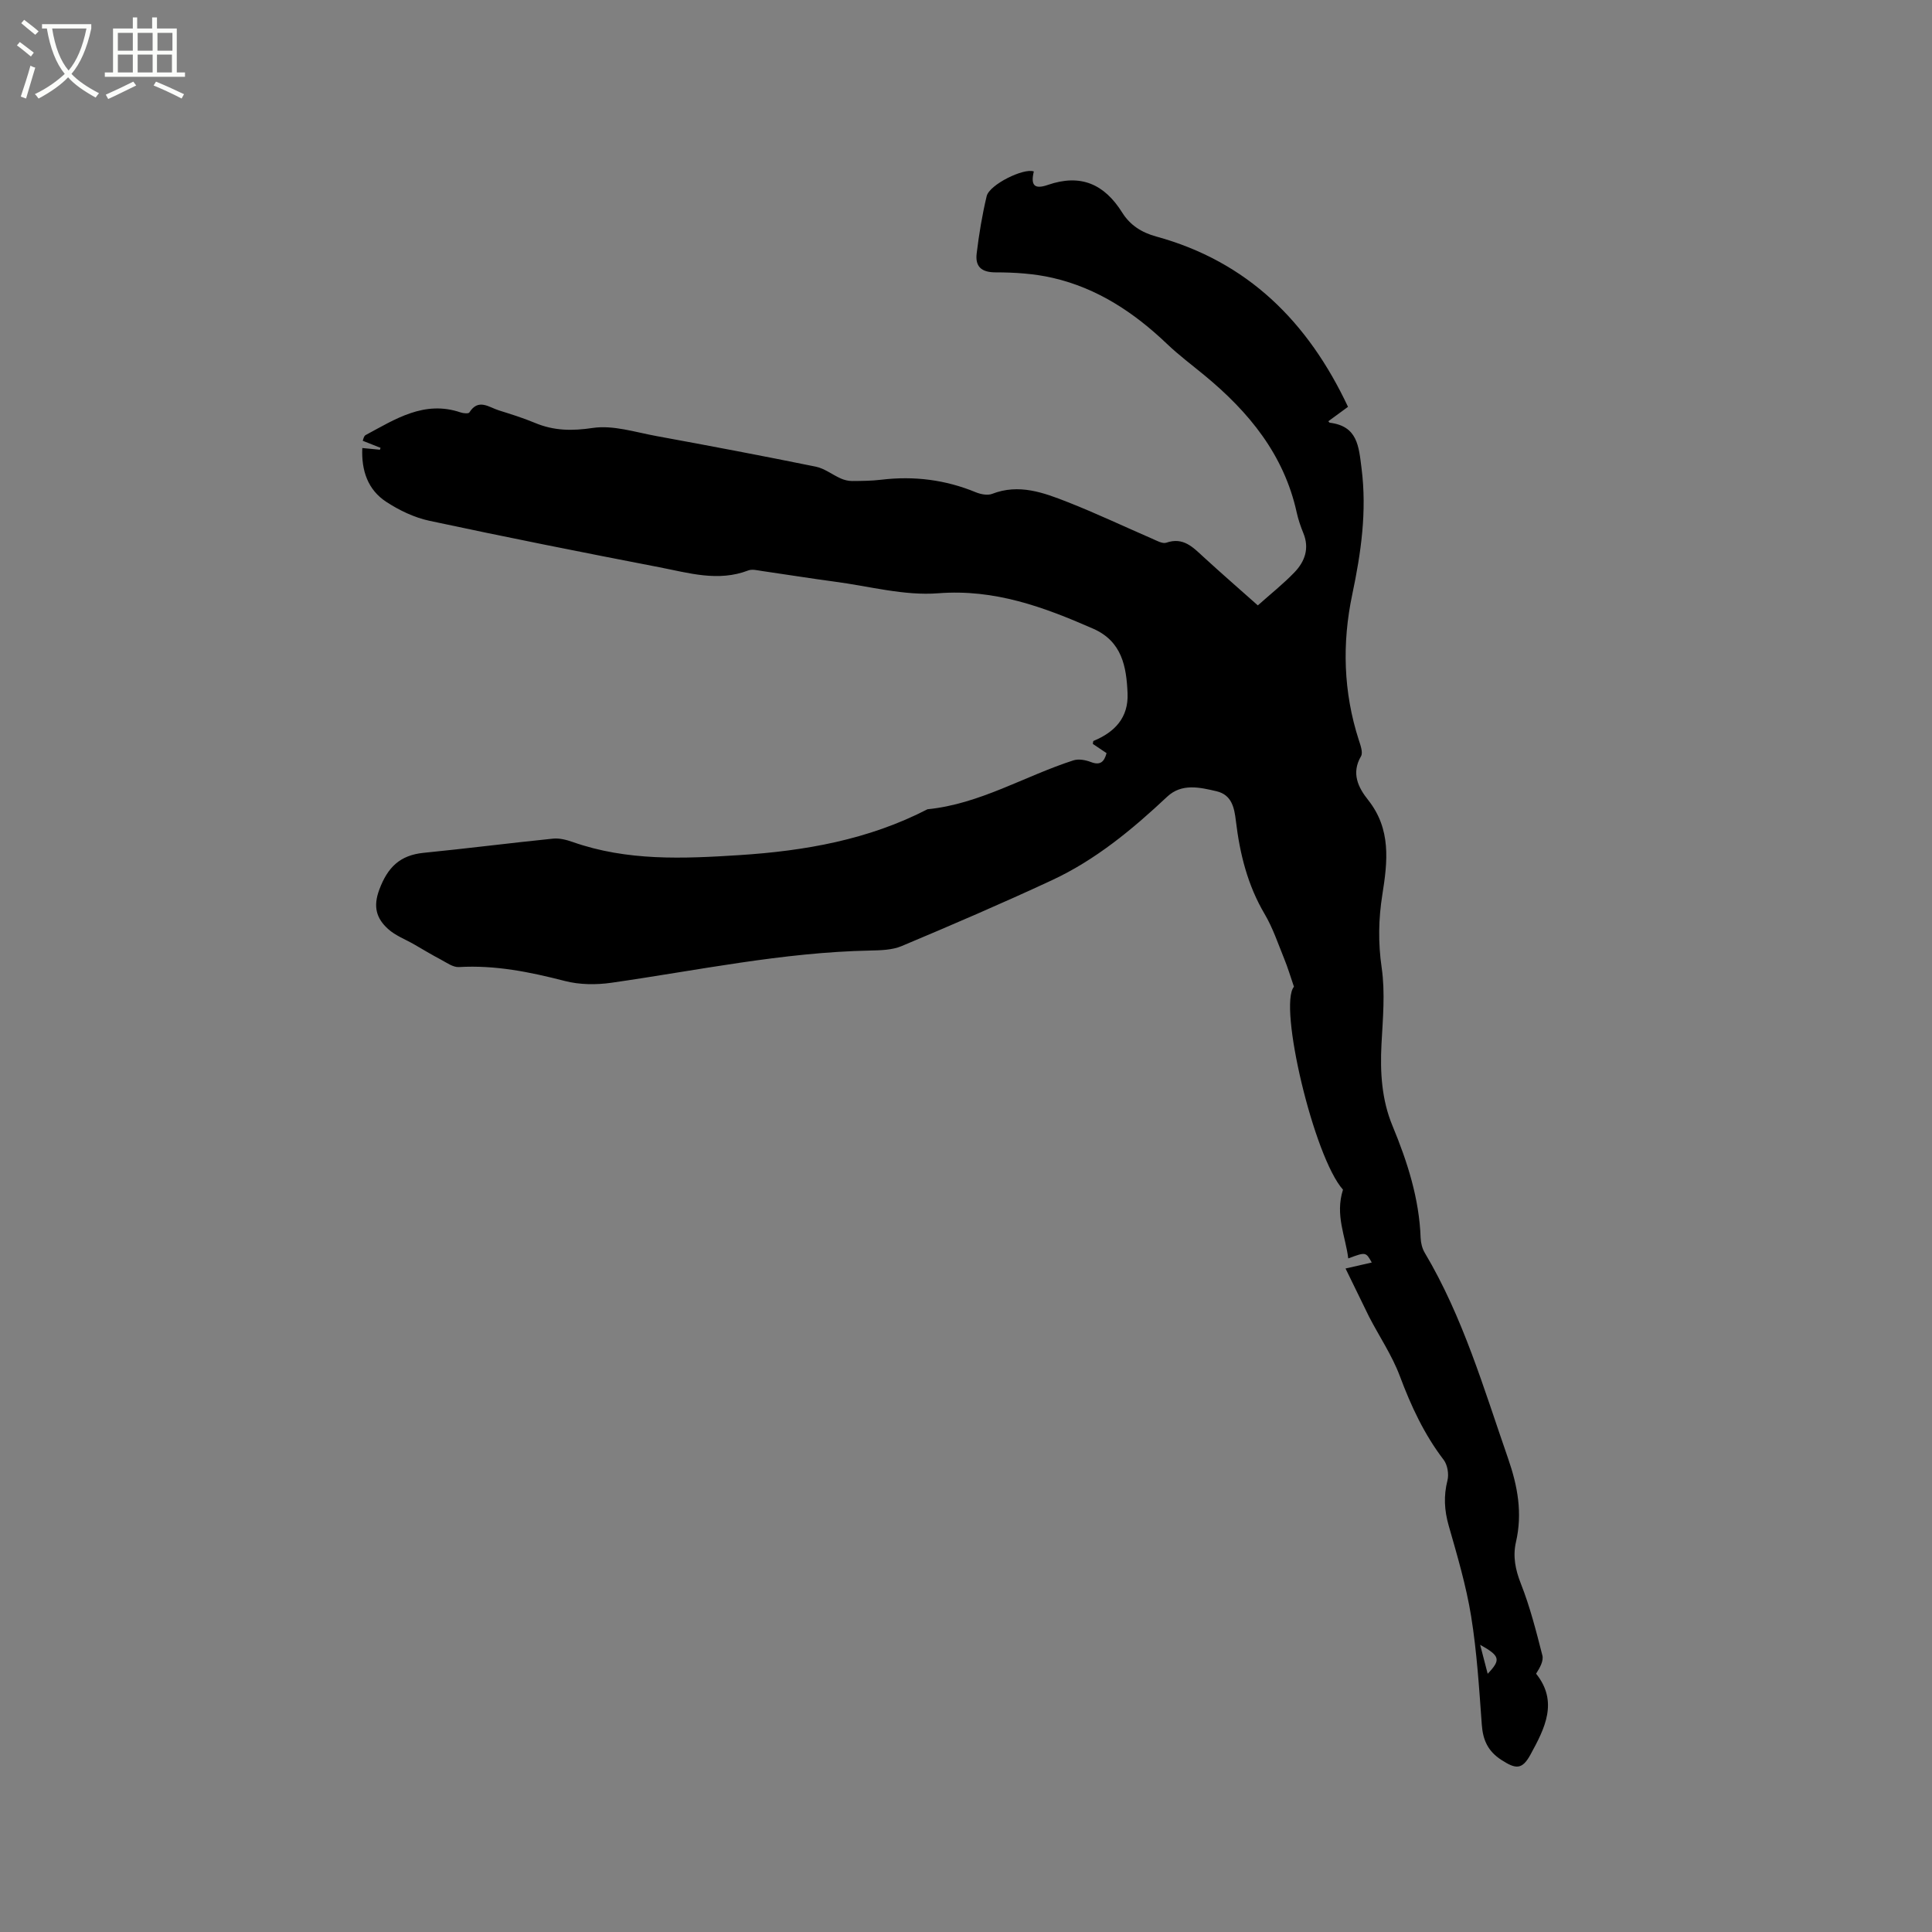 <svg enable-background="new 0 0 400 400" viewBox="0 0 400 400" xmlns="http://www.w3.org/2000/svg"><rect x="0" y="0" width="400" height="400" fill="#808080" stroke="none"/><path d="m6.4 11.7c-1-.8-1.9-1.6-2.9-2.3l.6-.7c.9.7 1.9 1.4 2.9 2.2zm-2.1 8.3c.7-2.1 1.4-4.2 2-6.4.2.1.6.3 1 .4-.7 2.3-1.3 4.4-1.9 6.4zm3-12.8c-1.1-.9-2.1-1.7-2.9-2.4l.6-.7c1 .8 2 1.5 3 2.4zm1.4-1.3v-.9h10.2v.9c-.9 4.2-2.3 7.3-4.1 9.4 1.3 1.4 3.2 2.7 5.7 4-.2.2-.4.5-.7.9-2.5-1.4-4.4-2.7-5.7-4.2-1.4 1.5-3.5 3-6.1 4.4 0 0 0 0-.1-.1-.3-.4-.5-.7-.7-.8 2.7-1.3 4.7-2.8 6.2-4.2-1.8-2.2-3-5.3-3.7-9.4zm9.2 0h-7.1c.6 3.8 1.7 6.7 3.4 8.7 1.7-2 2.9-4.8 3.7-8.7z" fill="#fbfcfa"/><path d="m31.6 3.6h.9v2.3h4.1v9.1h1.7v.9h-16.6v-.9h1.7v-9.1h4.1v-2.3h.9v2.3h3.1v-2.3zm-4 13.3.6.8c-1.9.9-3.8 1.9-5.8 2.8-.2-.3-.3-.6-.5-.9 2-.9 3.9-1.8 5.7-2.7zm-3.2-10.1v3.7h3.1v-3.7zm0 4.5v3.7h3.1v-3.7zm4.1-4.5v3.7h3.1v-3.7zm0 4.5v3.7h3.1v-3.7zm9.1 9.1c-2.1-1.1-4.1-2-5.8-2.7l.5-.8c2.2.9 4.1 1.8 5.8 2.6zm-1.9-13.6h-3.1v3.7h3.1zm-3.2 4.5v3.7h3.1v-3.7z" fill="#fbfcfa"/><path d="m278.58 262.63c2.53-.58 3.95-.9 5.43-1.24-1.23-2.2-1.23-2.2-4.87-.85-.55-4.58-2.77-8.93-1.09-14.23-6.03-6.74-13.44-38.15-10.15-42.02-.76-2.21-1.3-4.04-2.02-5.79-1.27-3.12-2.35-6.38-4.05-9.26-3.54-5.99-5.14-12.49-5.95-19.26-.33-2.77-.86-5.42-4.01-6.16-3.49-.82-7.21-1.69-10.22 1.13-7.22 6.78-14.82 13.08-23.84 17.28-10.27 4.78-20.68 9.25-31.12 13.64-1.97.83-4.35.88-6.54.93-18.09.36-35.75 4.12-53.57 6.67-3.15.45-6.59.42-9.64-.37-7.22-1.86-14.41-3.32-21.93-2.88-1.23.07-2.56-.93-3.78-1.57-1.86-.98-3.66-2.07-5.48-3.12s-3.89-1.82-5.41-3.2c-2.39-2.17-3.15-4.58-1.8-8.17 1.73-4.62 4.28-7.1 9.16-7.59 8.94-.89 17.86-2.03 26.81-2.94 1.31-.13 2.76.24 4.04.69 11.29 3.98 22.9 3.47 34.57 2.72 13.55-.87 26.7-3.19 38.9-9.49 10.84-1.08 20.09-6.86 30.2-10.12 1.08-.35 2.52-.09 3.63.34 1.93.74 2.75 0 3.25-1.84-.95-.64-1.9-1.28-2.84-1.91.06-.26.04-.58.14-.62 4.41-1.82 7.26-4.83 7.05-9.85-.23-5.54-1.15-10.77-7.13-13.39-10.23-4.49-20.38-8.24-32.07-7.33-7.03.55-14.26-1.46-21.4-2.4-5.04-.67-10.06-1.49-15.09-2.21-.94-.13-2.02-.43-2.83-.12-6.26 2.41-12.36.51-18.43-.66-15.9-3.07-31.78-6.23-47.61-9.62-3.12-.67-6.23-2.16-8.92-3.92-3.81-2.49-5.17-6.46-4.96-11.14 1.38.13 2.51.24 3.65.35.04-.13.09-.26.13-.39-1.16-.46-2.32-.92-3.69-1.46.1-.21.2-.97.59-1.18 6.14-3.29 12.13-7.26 19.68-4.69.56.19 1.62.29 1.8.01 1.88-2.98 4.05-1.08 6.1-.44 2.52.79 5.06 1.58 7.5 2.6 3.92 1.64 7.67 1.68 11.97 1.04 4.19-.62 8.75.87 13.1 1.67 11.04 2.02 22.07 4.11 33.07 6.35 1.81.37 3.43 1.68 5.18 2.45.72.32 1.57.52 2.35.52 2.01-.01 4.04-.03 6.03-.27 6.76-.81 13.27 0 19.59 2.61 1.01.41 2.41.68 3.35.32 5.55-2.16 10.65-.26 15.64 1.7 5.91 2.32 11.65 5.05 17.47 7.57.95.41 2.16 1.11 2.95.84 3.52-1.22 5.51.94 7.71 2.96 3.67 3.36 7.42 6.63 11.24 10.02 2.61-2.33 5.26-4.43 7.58-6.84 2.16-2.25 3.15-4.98 1.83-8.16-.56-1.36-1.04-2.79-1.36-4.23-2.63-11.98-9.9-20.82-19.08-28.39-2.62-2.16-5.35-4.2-7.8-6.54-6.78-6.47-14.4-11.52-23.6-13.64-3.85-.89-7.9-1.15-11.87-1.15-3.02 0-4.23-1.28-3.91-3.92.48-3.98 1.14-7.97 2.07-11.86.58-2.41 7.71-5.89 9.76-5.11-.67 2.83.07 3.76 2.89 2.79 6.83-2.37 11.73-.16 15.41 5.72 1.64 2.61 3.99 4.12 7.05 4.96 18.88 5.18 31.4 17.6 39.7 35.26-1.41 1.04-2.74 2-4.08 2.99.17.17.23.29.31.3 5.76.72 5.99 4.83 6.58 9.49 1.12 8.9-.11 17.43-1.93 26.07-2.13 10.09-1.85 20.22 1.36 30.15.35 1.08.9 2.58.45 3.35-2.07 3.53-.55 6.5 1.47 9.04 4.81 6.06 4.04 12.75 2.95 19.61-.8 5.02-.89 9.97-.14 15.12.75 5.18.24 10.57-.04 15.85-.3 5.79.04 11.48 2.27 16.86 3.1 7.48 5.55 15.09 5.84 23.27.04 1.02.32 2.15.84 3.03 7.93 13.32 12.22 28.1 17.26 42.59 2 5.76 3.01 11.34 1.63 17.33-.67 2.93-.13 5.69 1.02 8.6 1.89 4.79 3.17 9.84 4.45 14.85.29 1.13-.5 2.54-1.3 3.79 4.67 5.82 1.78 11.36-1.15 16.73-1.74 3.19-3.04 3.06-6.04 1.12-2.77-1.79-3.82-4.1-4.05-7.29-.55-7.5-1.01-15.05-2.21-22.46-1.03-6.35-2.88-12.58-4.65-18.78-.9-3.17-1.06-6.13-.25-9.33.33-1.3.01-3.22-.78-4.26-4.04-5.28-6.76-11.15-9.08-17.35-1.61-4.3-4.26-8.2-6.38-12.31-1.58-3.19-3.08-6.36-4.86-9.96zm27.87 77.91c.61 2.34 1.06 4.08 1.56 6 2.76-2.91 2.59-3.69-1.56-6z"/></svg>